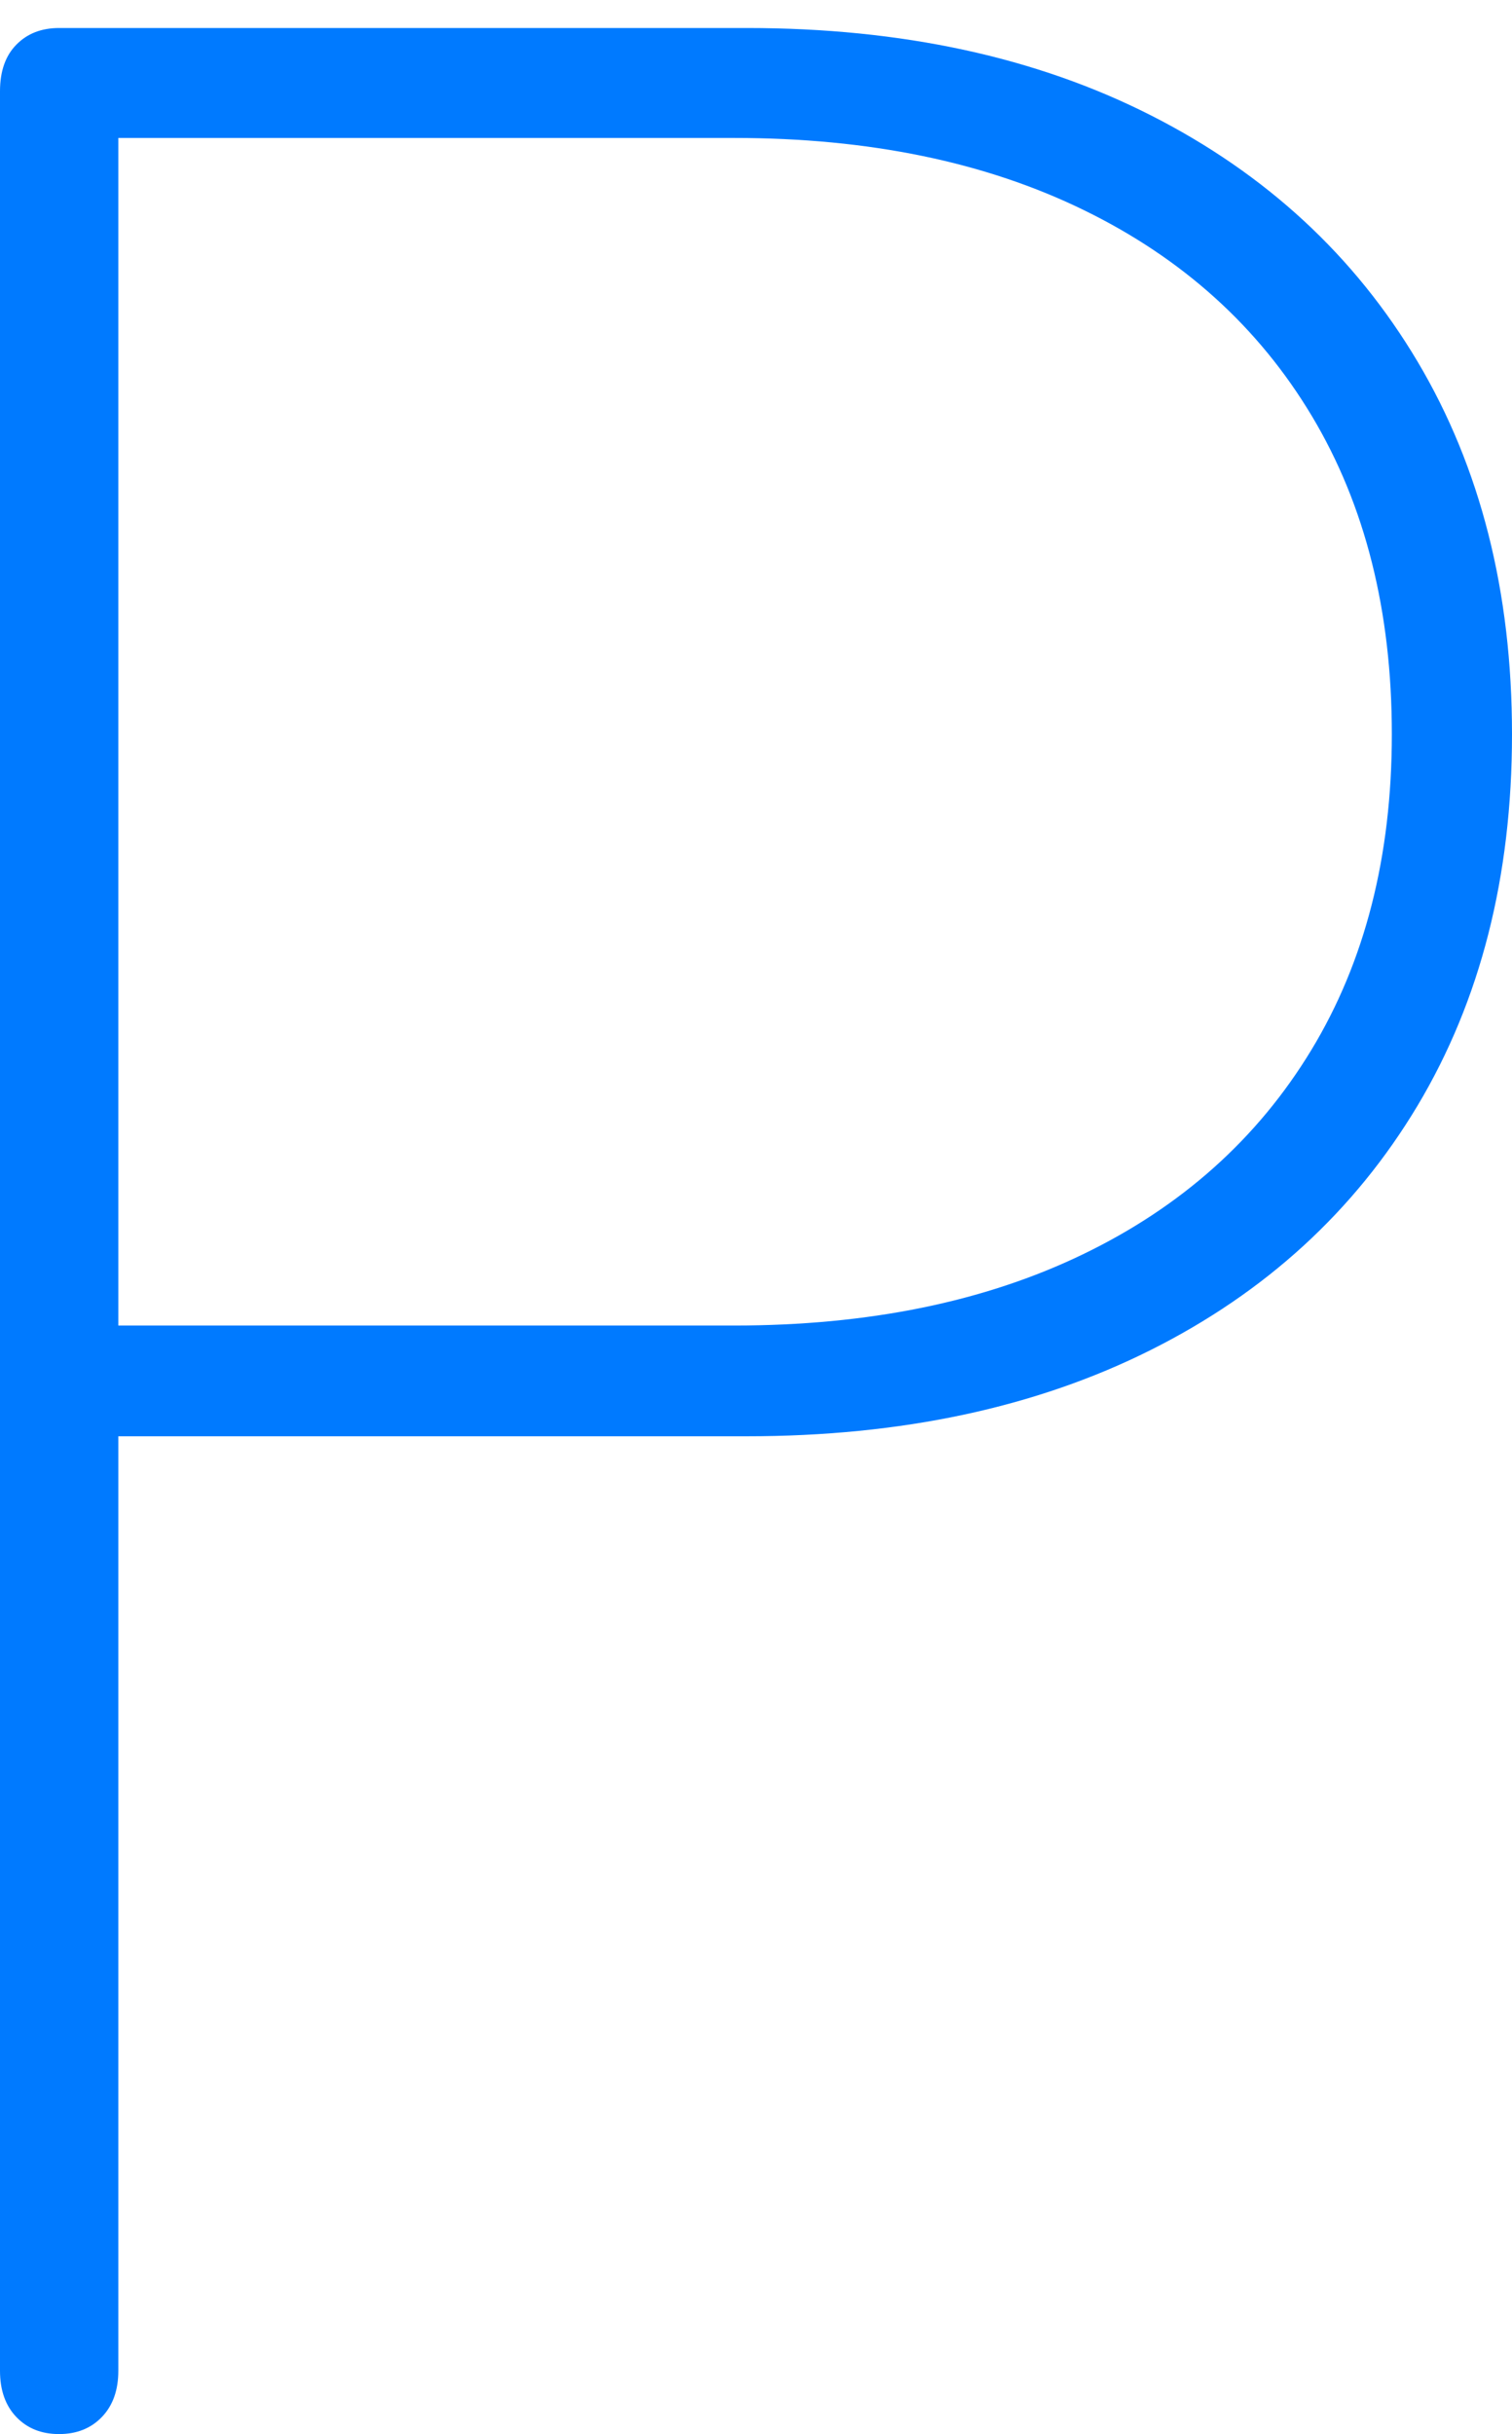 <?xml version="1.0" encoding="UTF-8"?>
<!--Generator: Apple Native CoreSVG 175-->
<!DOCTYPE svg
PUBLIC "-//W3C//DTD SVG 1.1//EN"
       "http://www.w3.org/Graphics/SVG/1.1/DTD/svg11.dtd">
<svg version="1.1" xmlns="http://www.w3.org/2000/svg" xmlns:xlink="http://www.w3.org/1999/xlink" width="11.501" height="18.508">
 <g>
  <rect height="18.508" opacity="0" width="11.501" x="0" y="0"/>
  <path d="M0.449 18.508Q0.651 18.508 0.776 18.377Q0.9 18.247 0.9 18.027L0.9 10.921L5.679 10.921Q7.444 10.921 8.753 10.265Q10.062 9.609 10.782 8.408Q11.501 7.206 11.501 5.583Q11.501 3.958 10.783 2.75Q10.065 1.543 8.756 0.878Q7.447 0.213 5.682 0.213L0.449 0.213Q0.249 0.213 0.125 0.339Q0 0.465 0 0.694L0 18.027Q0 18.249 0.125 18.379Q0.249 18.508 0.449 18.508ZM0.9 10.079L0.9 1.049L5.584 1.049Q7.123 1.049 8.247 1.599Q9.371 2.148 9.979 3.164Q10.587 4.179 10.587 5.583Q10.587 6.975 9.974 7.985Q9.361 8.995 8.238 9.537Q7.116 10.079 5.584 10.079Z" fill="#007aff"/>
 </g>
</svg>
